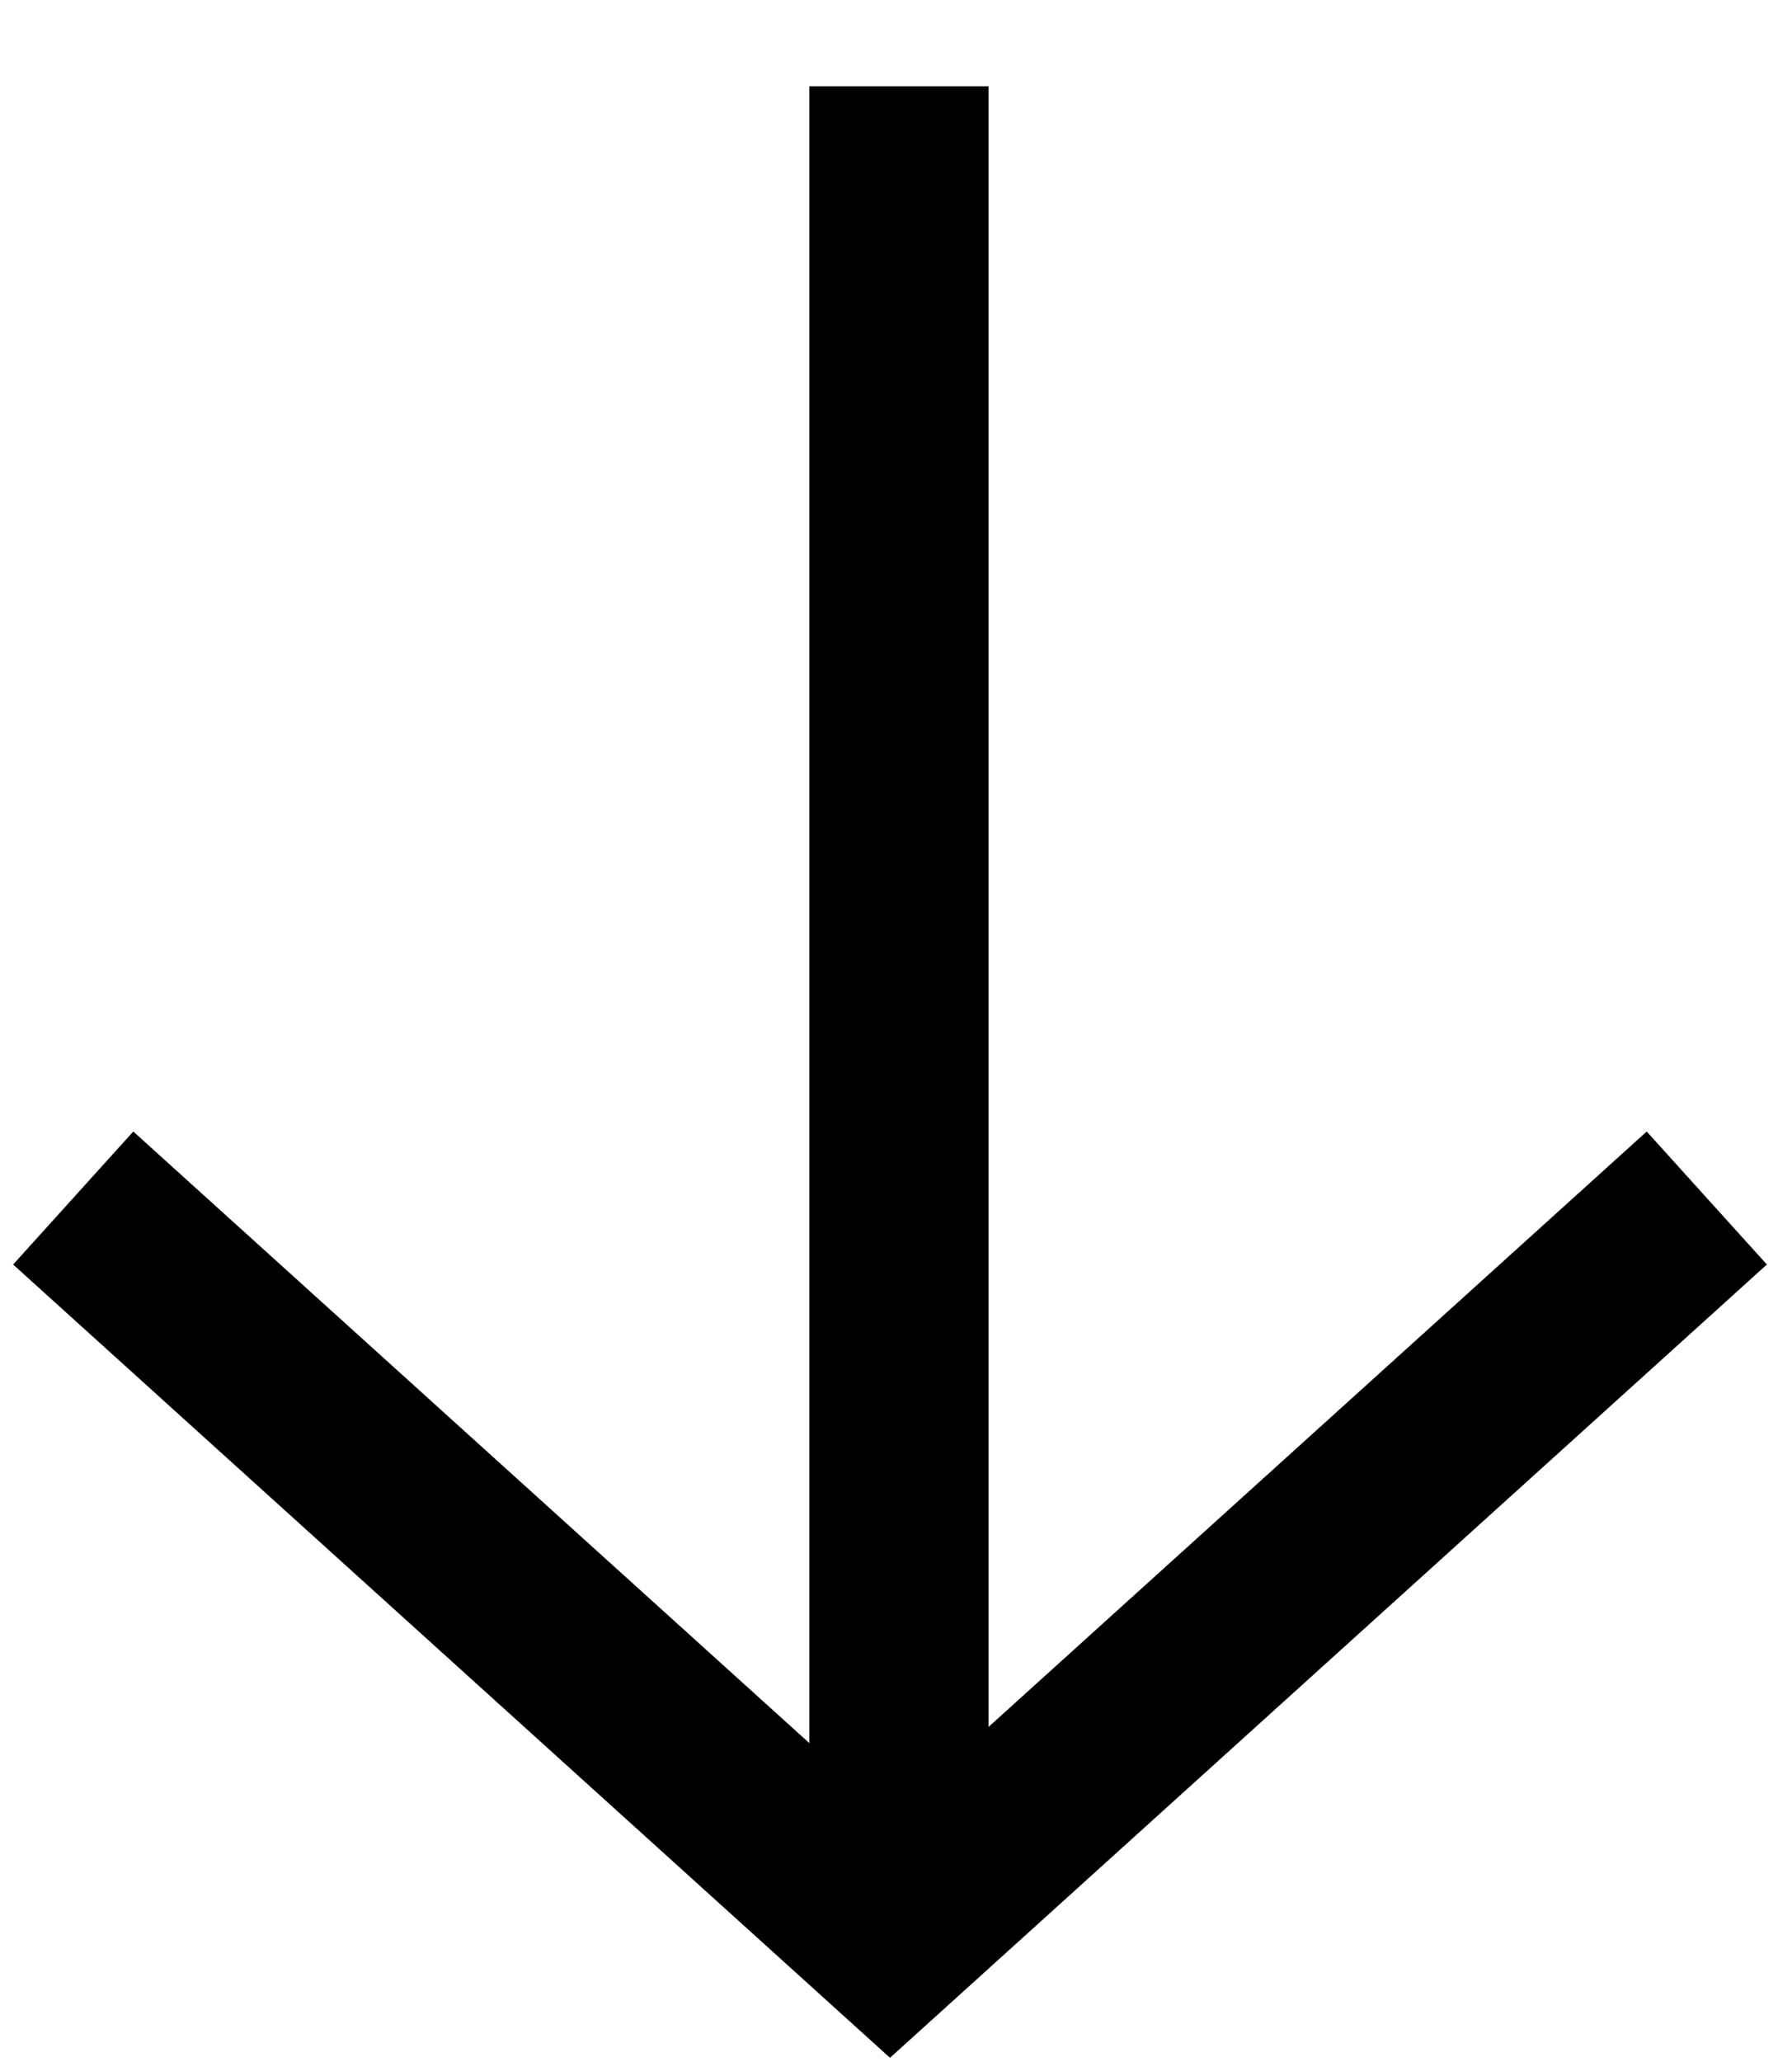 <svg width="20" height="23" viewBox="0 0 20 23" fill="none" xmlns="http://www.w3.org/2000/svg">
<path d="M10.033 0.963L10.033 21.112" stroke="black" stroke-width="2"/>
<path d="M19.049 13.363L9.933 21.605L0.817 13.363" stroke="black" stroke-width="2"/>
</svg>
